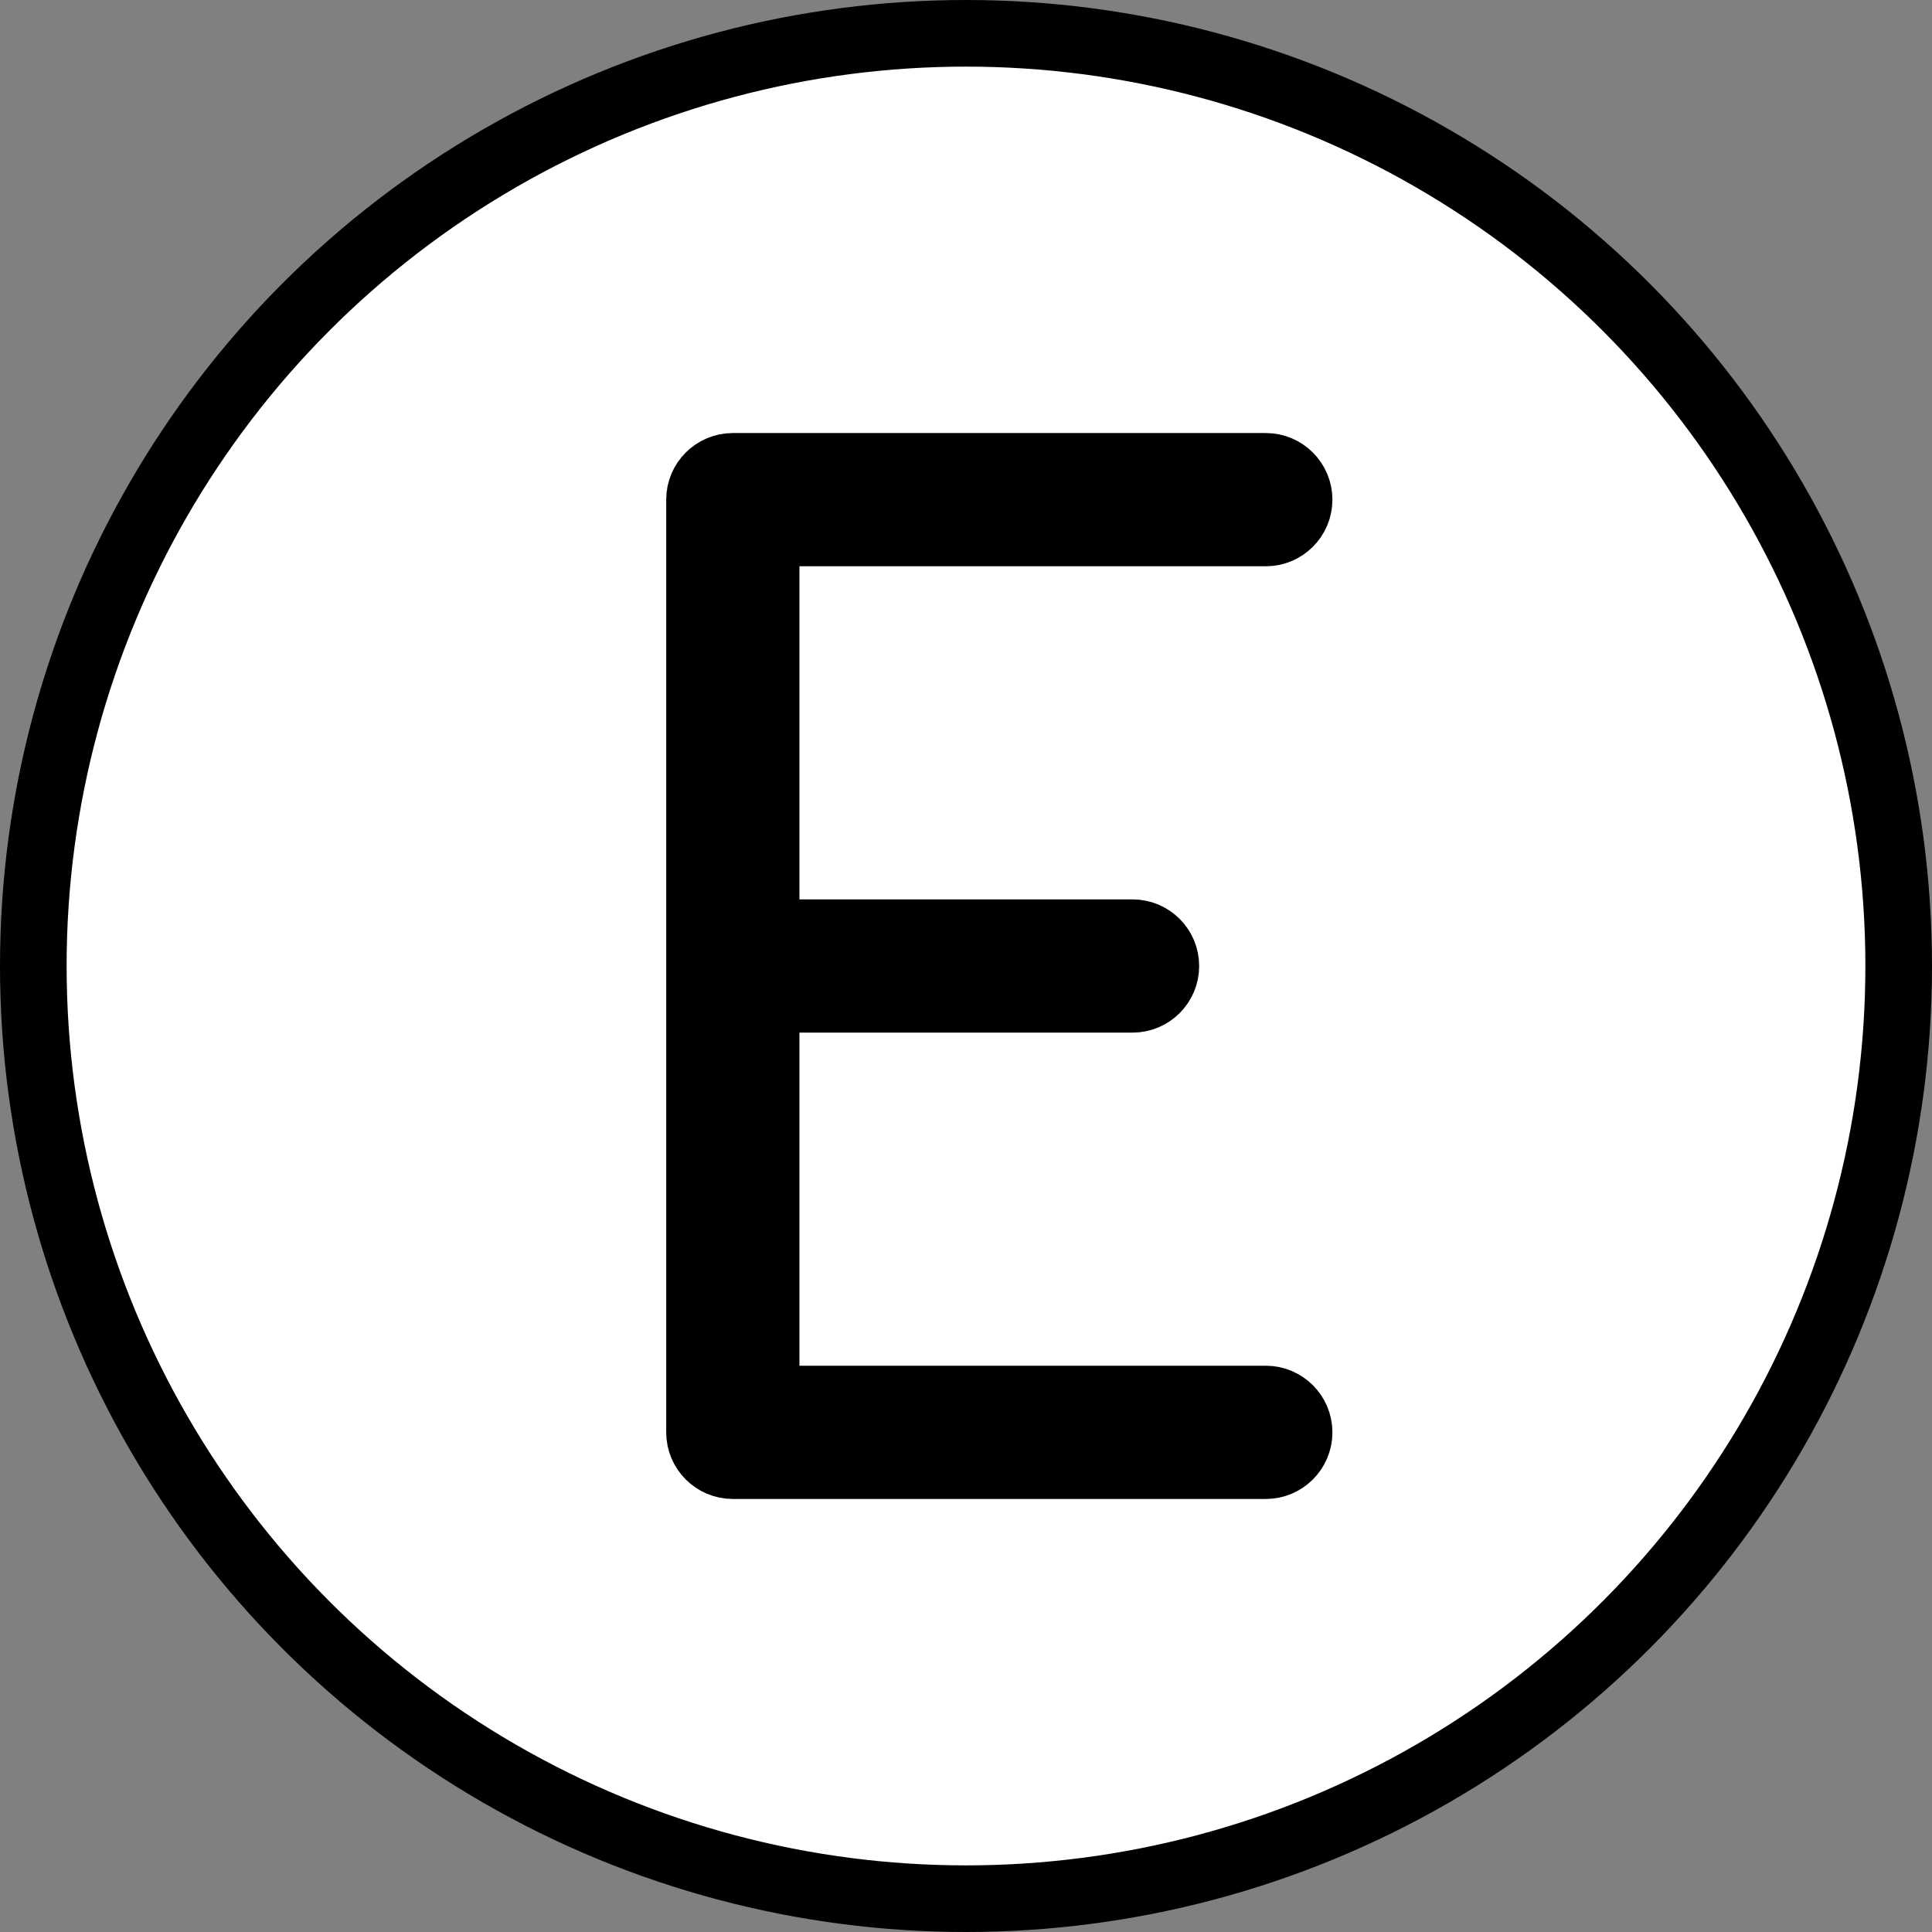 <svg xmlns="http://www.w3.org/2000/svg" xmlns:svg="http://www.w3.org/2000/svg" id="emoji" width="58" height="58" version="1.1" viewBox="0 0 58 58"><rect x="0" y="0" width="58" height="58" fill="#808080" stroke="none"/><g id="color" transform="translate(-7,-7)"><circle id="circle1" cx="36" cy="36" r="28" fill="#fff"/></g><g id="line" transform="translate(-7,-7)"><g id="line-2"><circle id="circle2" cx="36" cy="36" r="28" fill="none" stroke="#000" stroke-linejoin="round" stroke-width="2"/></g><path id="path2" stroke="#000" stroke-linejoin="round" stroke-width="2" d="m 45,23 c 0.552,0 1,-0.448 1,-1 0,-0.552 -0.448,-1 -1,-1 H 29 c -0.552,0 -1,0.448 -1,1 v 28 c 0,0.552 0.448,1 1,1 h 16 c 0.552,0 1,-0.448 1,-1 0,-0.552 -0.448,-1 -1,-1 H 30 V 37 h 11 c 0.552,0 1,-0.448 1,-1 0,-0.552 -0.448,-1 -1,-1 H 30 V 23 Z"/></g></svg>
